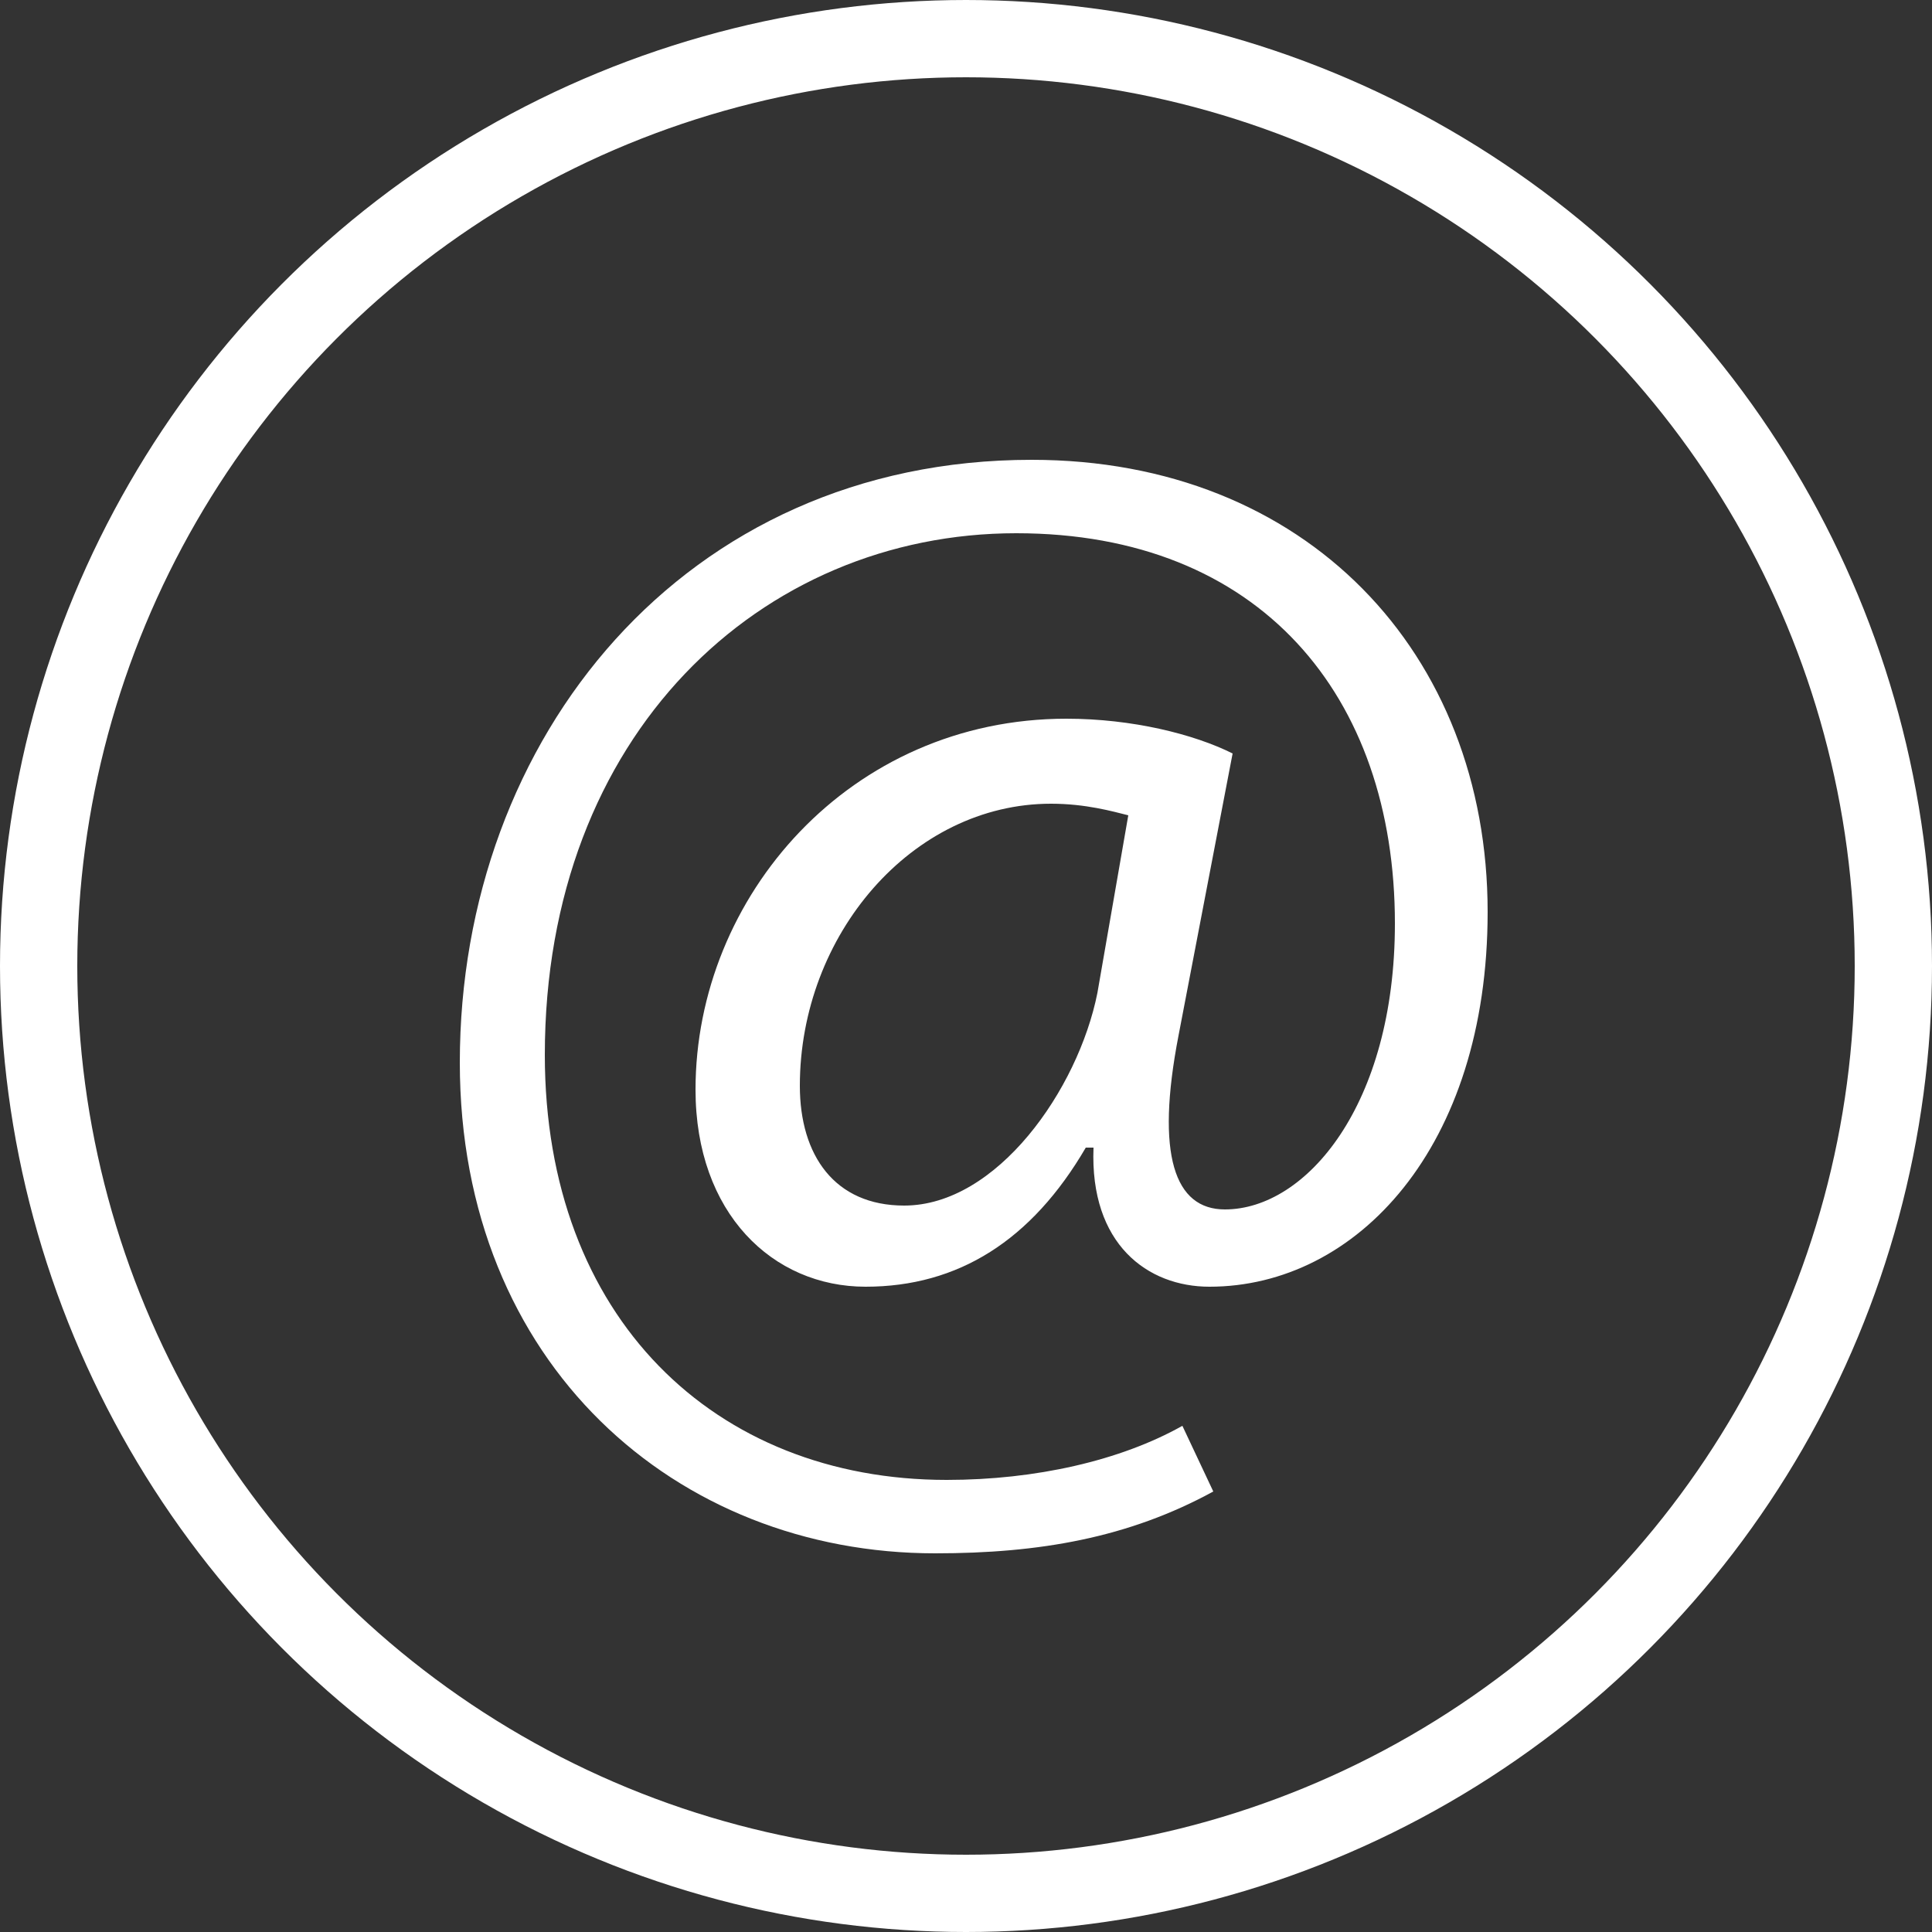 <?xml version="1.0" encoding="utf-8"?>
<!-- Generator: Adobe Illustrator 19.0.0, SVG Export Plug-In . SVG Version: 6.00 Build 0)  -->
<svg version="1.1" id="arroba" xmlns="http://www.w3.org/2000/svg" xmlns:xlink="http://www.w3.org/1999/xlink" x="0px" y="0px"
	 viewBox="-476 476 50 50" style="enable-background:new -476 476 50 50;" xml:space="preserve">
<rect x="-476" y="476" width="50" height="50" fill="#333333" stroke="none"/>
<style type="text/css">
	.st0{fill:none;stroke:#FFFFFF;stroke-width:2;stroke-linecap:round;stroke-miterlimit:10;}
	.st1{fill:#FFFFFF;}
</style>
<circle class="st0" cx="-451" cy="501" r="24"/>
<g>
	<path class="st1" d="M-444.6,514.6c-2.2,1.2-4.5,1.6-7.2,1.6c-6.7,0-12.3-4.9-12.3-12.7c0-8.4,5.8-15.6,14.8-15.6
		c7.1,0,11.8,5,11.8,11.7c0,6.1-3.4,9.7-7.2,9.7c-1.6,0-3.1-1.1-3-3.6h-0.2c-1.4,2.4-3.3,3.6-5.7,3.6c-2.4,0-4.4-1.9-4.4-5.1
		c0-5,4-9.6,9.6-9.6c1.7,0,3.3,0.4,4.3,0.9l-1.4,7.3c-0.6,3.1-0.1,4.5,1.2,4.5c2.1,0,4.4-2.7,4.4-7.4c0-5.9-3.5-10.1-9.8-10.1
		c-6.6,0-12.2,5.2-12.2,13.5c0,6.8,4.4,11,10.4,11c2.3,0,4.5-0.5,6.1-1.4L-444.6,514.6z M-446.8,497.1c-0.4-0.1-1.1-0.3-2-0.3
		c-3.6,0-6.5,3.4-6.5,7.3c0,1.8,0.9,3.1,2.7,3.1c2.4,0,4.5-3,5-5.5L-446.8,497.1z"/>
</g>
</svg>
